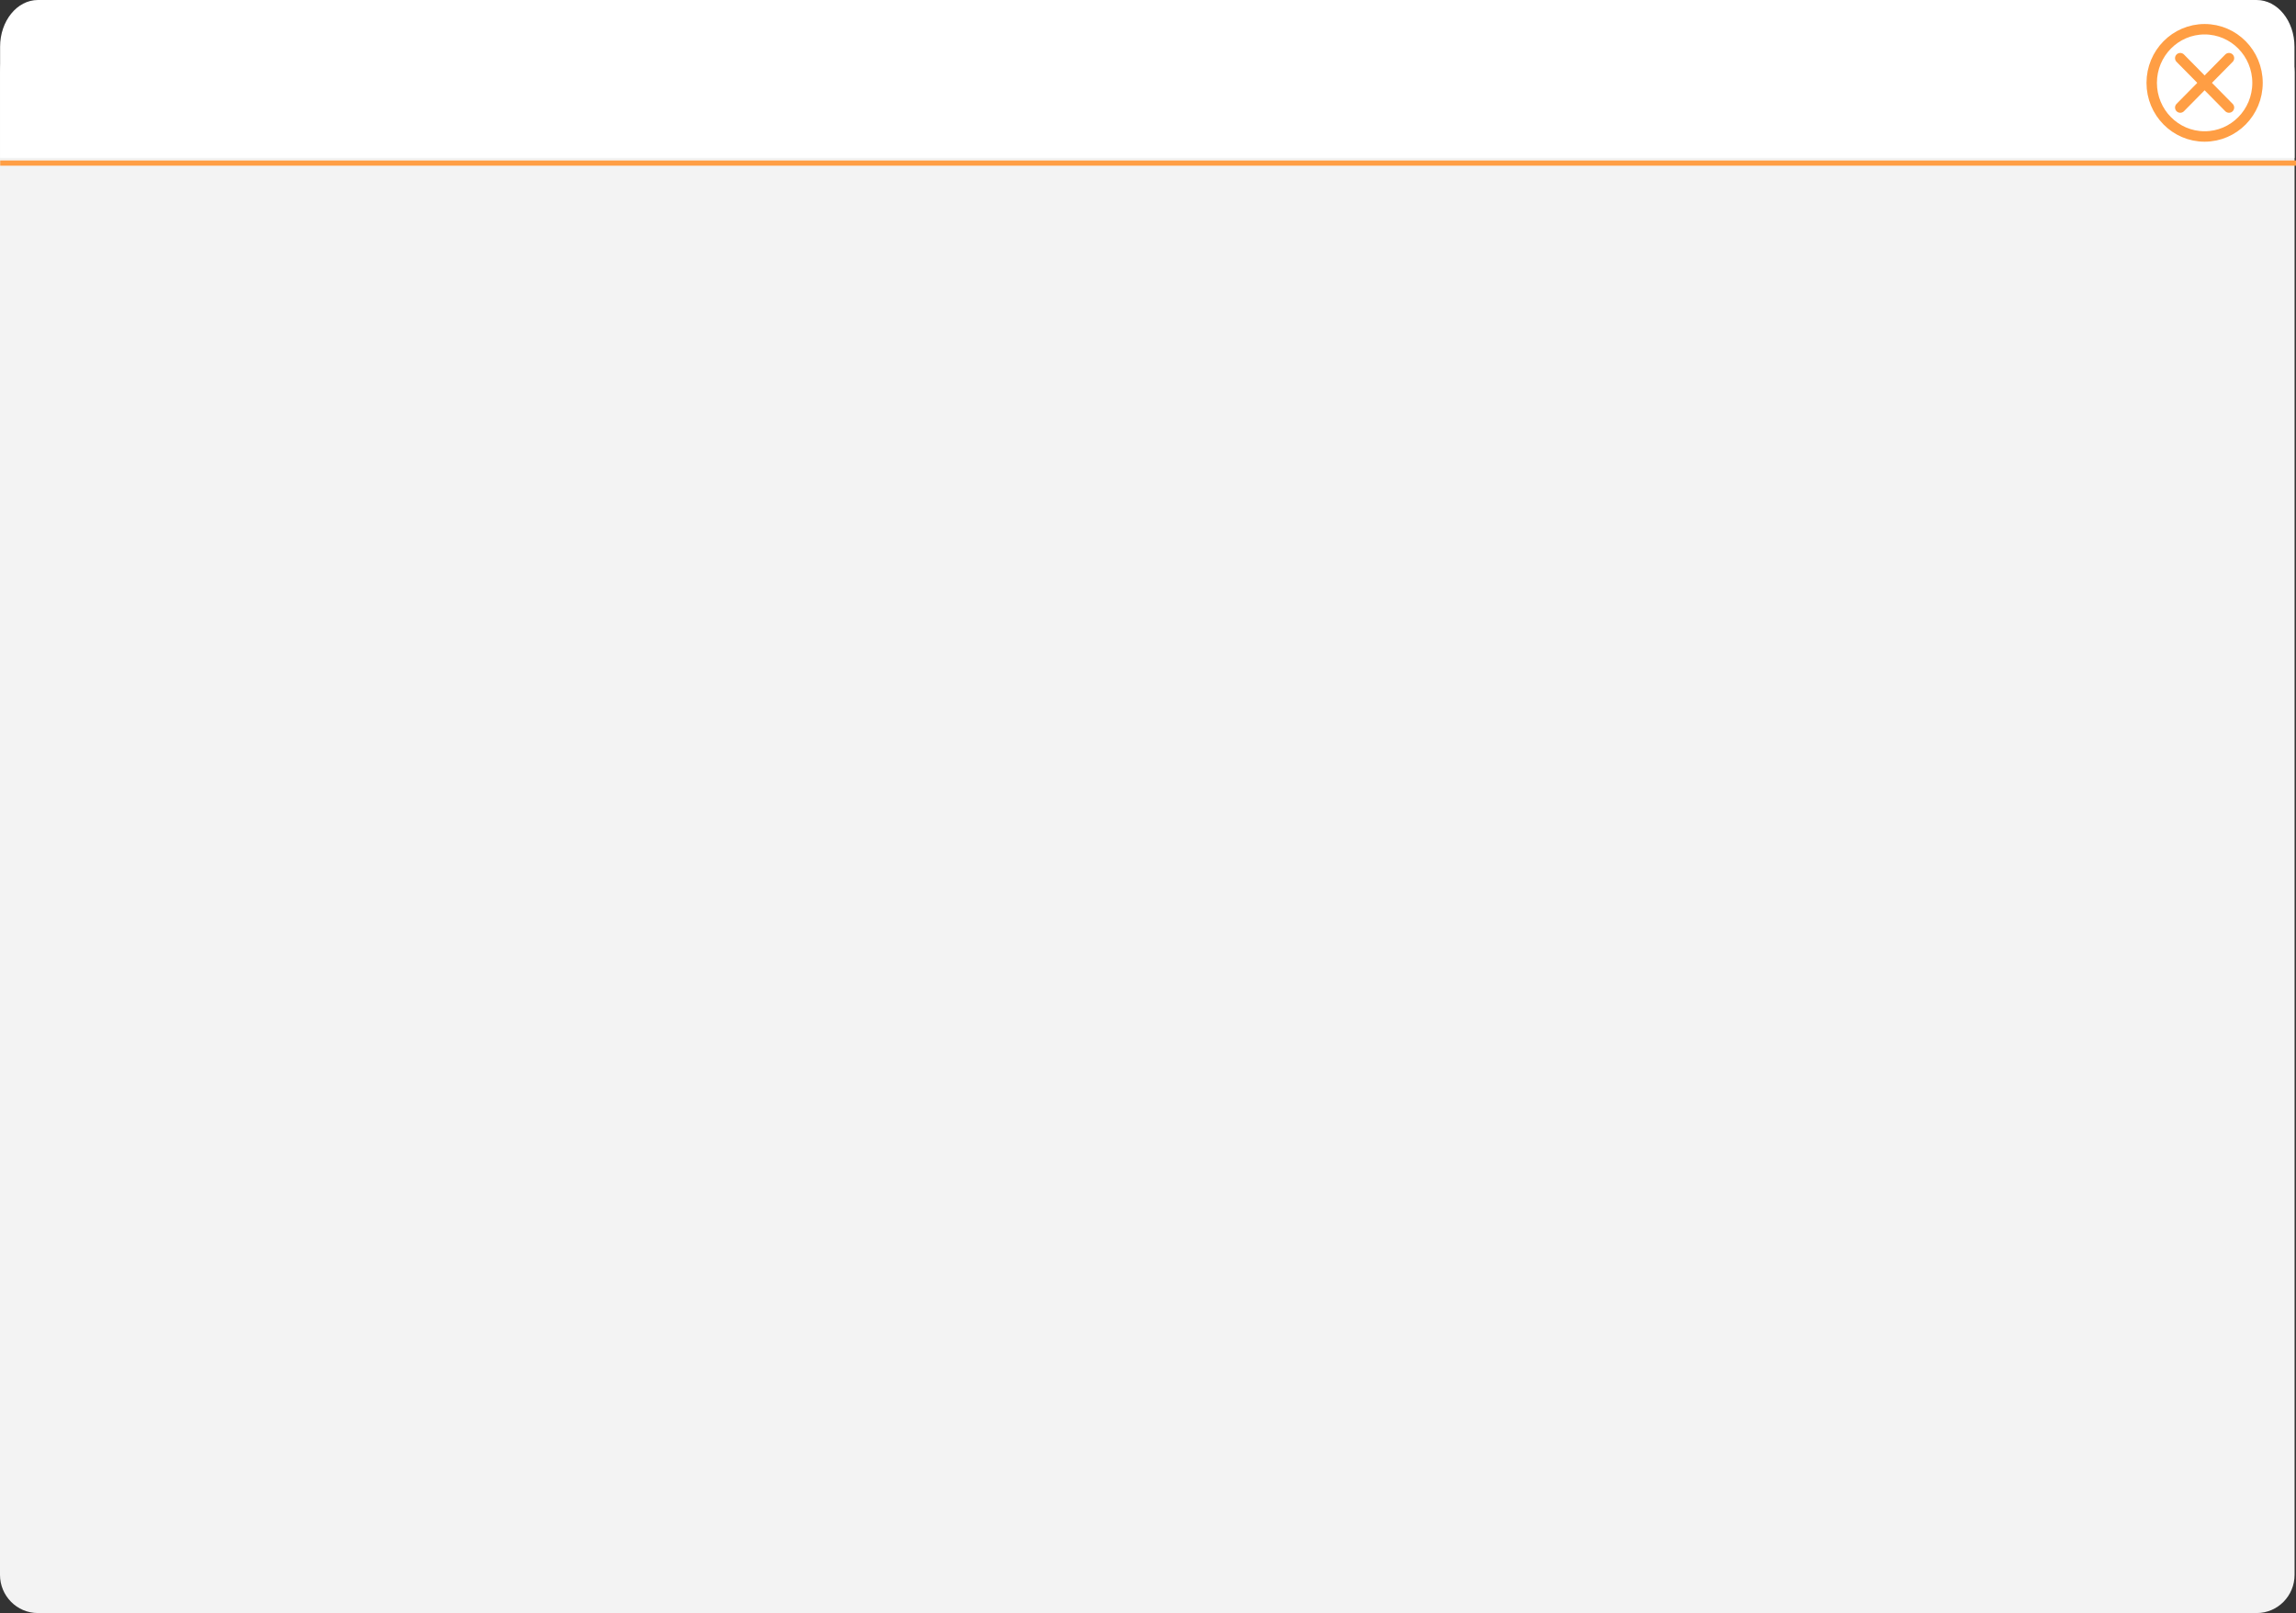 <svg version="1.1" xmlns="http://www.w3.org/2000/svg" xmlns:xlink="http://www.w3.org/1999/xlink" width="440.28" height="309.259" viewBox="0,0,440.28,309.259"><rect x="0" y="0" width="440.28" height="309.259" fill="#333333" stroke="none"/><g transform="translate(-19.86,-24.12)"><g data-paper-data="{&quot;isPaintingLayer&quot;:true}" fill-rule="nonzero" stroke-linejoin="miter" stroke-miterlimit="10" stroke-dasharray="" stroke-dashoffset="0" style="mix-blend-mode: normal"><path d="M459.868,37.957v288.087c0,4.051 -3.246,7.336 -7.254,7.336h-425.501c-4.006,0 -7.254,-3.285 -7.254,-7.336v-288.087c0,-4.052 3.248,-7.336 7.254,-7.336h425.501c4.008,0 7.254,3.285 7.254,7.336z" fill="#f3f3f3" stroke="none" stroke-width="1" stroke-linecap="butt"/><path d="M19.878,33.086c0,-4.951 3.248,-8.965 7.254,-8.965h425.462c4.008,0 7.256,4.014 7.256,8.965v21.304h-439.972z" fill="#ffffff" stroke="none" stroke-width="1" stroke-linecap="butt"/><path d="M19.898,55.389h440.242" fill="none" stroke="#ff9e44" stroke-width="1" stroke-linecap="butt"/><g fill="none" stroke="#ff9e44" stroke-width="2"><path d="M447.287,35.271l-9.342,9.468" stroke-linecap="round"/><path d="M437.944,35.271l9.342,9.468" stroke-linecap="round"/><path d="M432.471,40.005c0,-5.678 4.542,-10.281 10.145,-10.281c5.603,0 10.145,4.603 10.145,10.281c0,5.678 -4.542,10.281 -10.145,10.281c-5.603,0 -10.145,-4.603 -10.145,-10.281z" stroke-linecap="butt"/></g></g></g></svg>